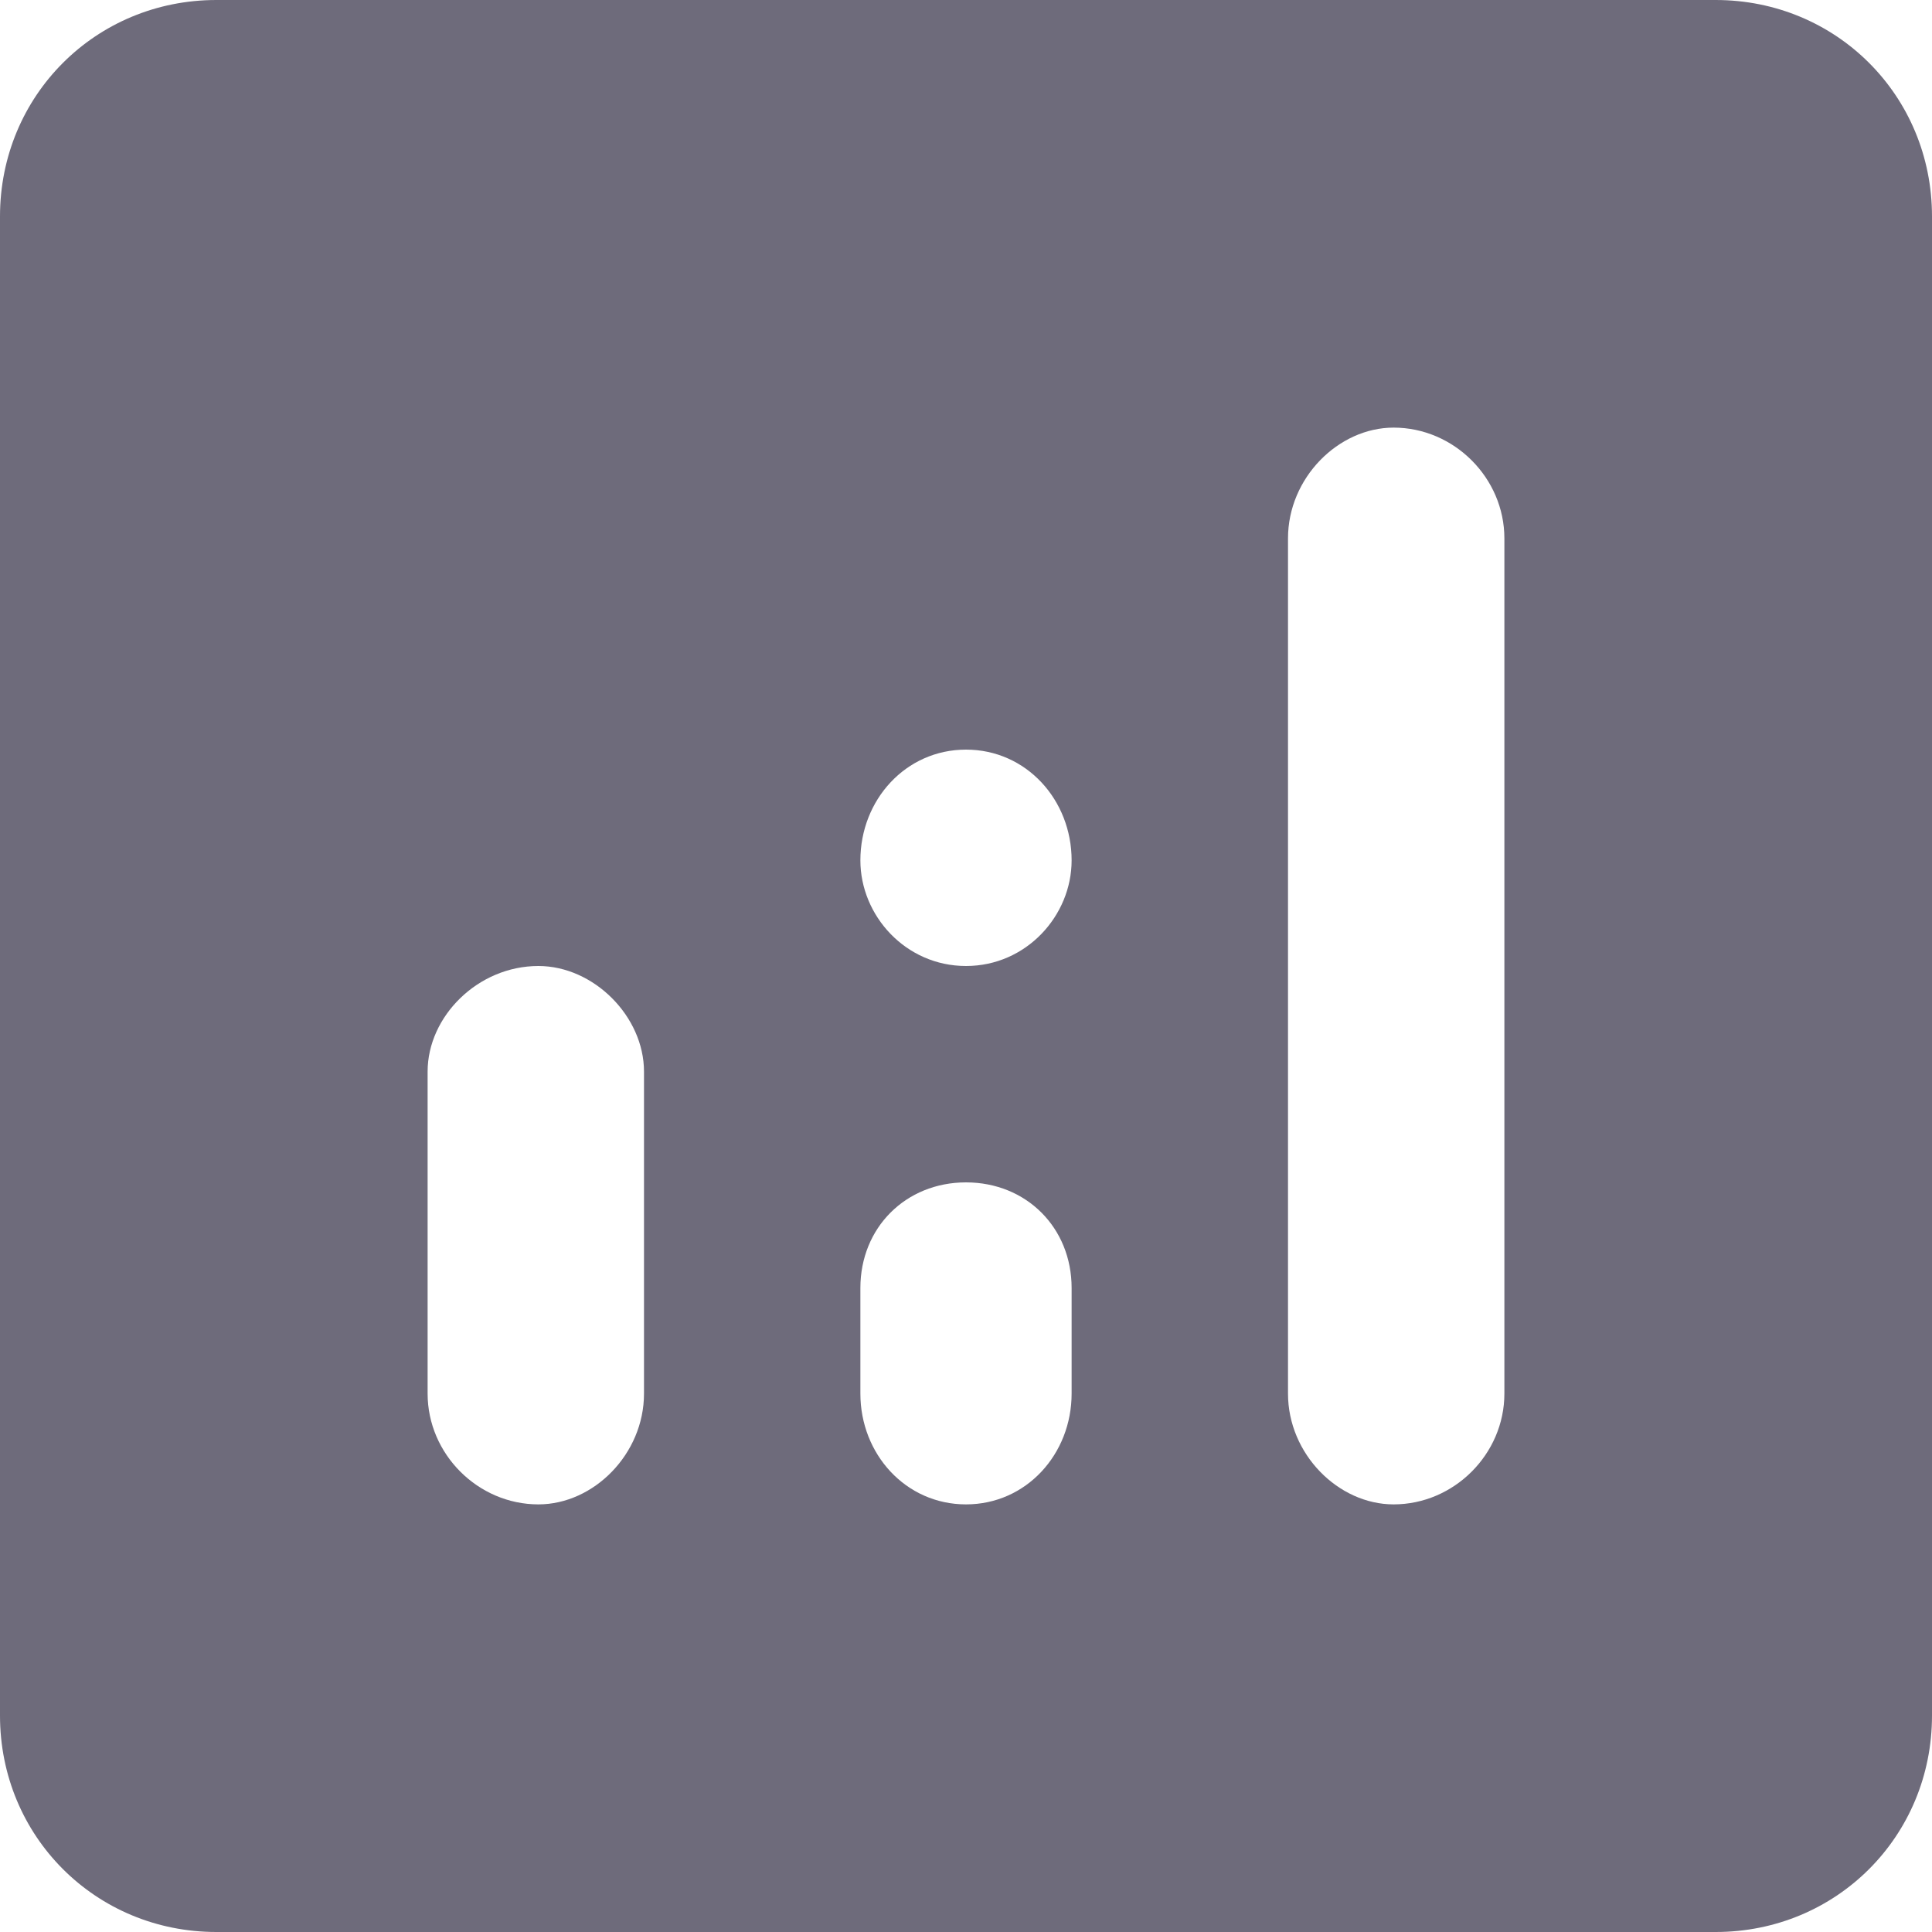 <svg width="18" height="18" viewBox="0 0 18 18" fill="none" xmlns="http://www.w3.org/2000/svg">
	<path d="M15.984 0C17.109 0 18 0.891 18 2.016V15.984C18 17.109 17.109 18 15.984 18H2.016C0.891 18 0 17.109 0 15.984V2.016C0 0.891 0.891 0 2.016 0H15.984ZM5.016 14.016C5.531 14.016 6 13.547 6 12.984V9.984C6 9.469 5.531 9 5.016 9C4.453 9 3.984 9.469 3.984 9.984V12.984C3.984 13.547 4.453 14.016 5.016 14.016ZM9 14.016C9.562 14.016 9.984 13.547 9.984 12.984V12C9.984 11.438 9.562 11.016 9 11.016C8.438 11.016 8.016 11.438 8.016 12V12.984C8.016 13.547 8.438 14.016 9 14.016ZM9 9C9.562 9 9.984 8.531 9.984 8.016C9.984 7.453 9.562 6.984 9 6.984C8.438 6.984 8.016 7.453 8.016 8.016C8.016 8.531 8.438 9 9 9ZM12.984 14.016C13.547 14.016 14.016 13.547 14.016 12.984V5.016C14.016 4.453 13.547 3.984 12.984 3.984C12.469 3.984 12 4.453 12 5.016V12.984C12 13.547 12.469 14.016 12.984 14.016Z" fill="#6E6B7B" />
</svg>
